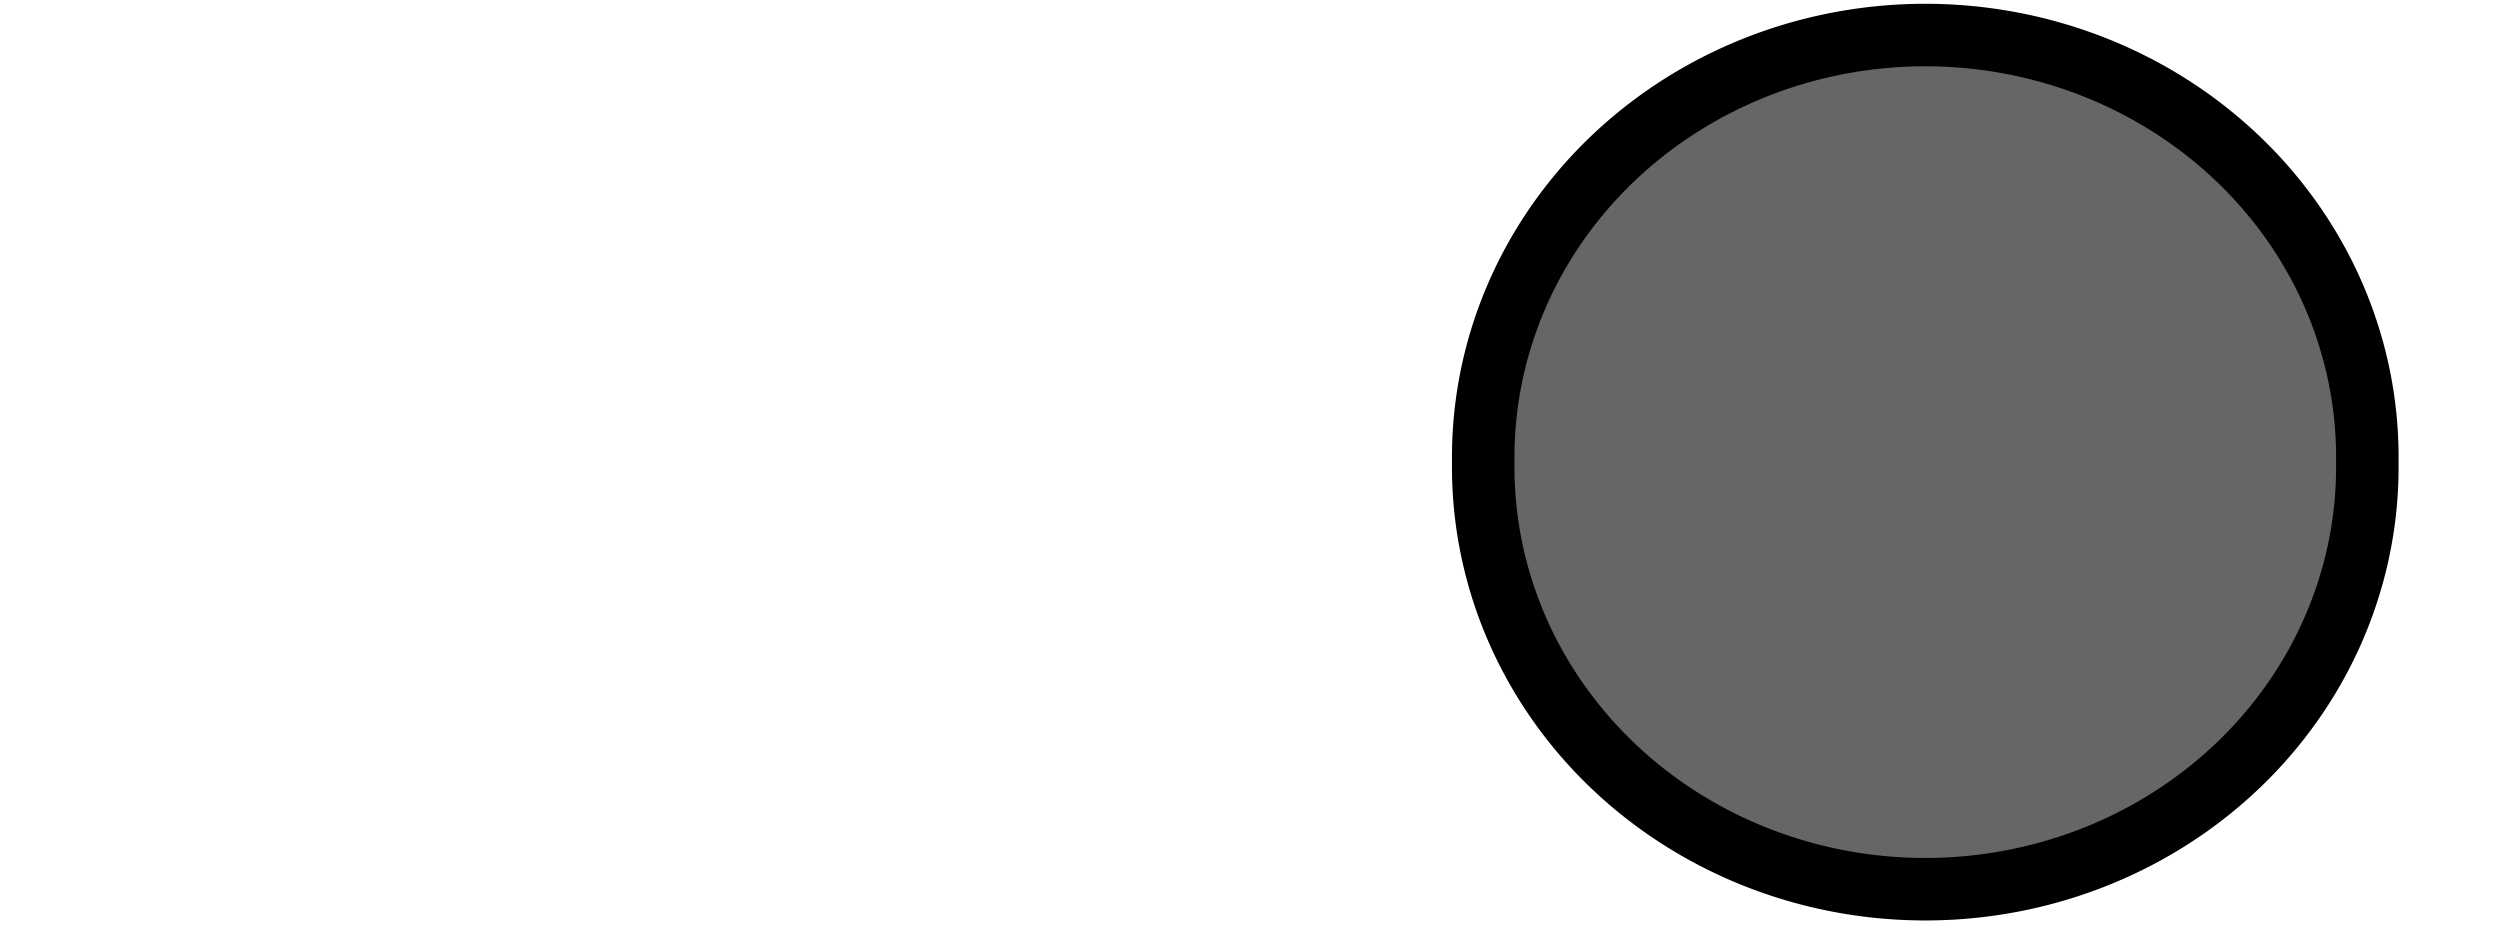 <?xml version="1.0" encoding="UTF-8" standalone="no"?>
<!-- Created with Inkscape (http://www.inkscape.org/) -->

<svg
   xmlns:dc="http://purl.org/dc/elements/1.1/"
   xmlns:cc="http://creativecommons.org/ns#"
   xmlns:rdf="http://www.w3.org/1999/02/22-rdf-syntax-ns#"
   xmlns:svg="http://www.w3.org/2000/svg"
   xmlns="http://www.w3.org/2000/svg"
   xmlns:sodipodi="http://sodipodi.sourceforge.net/DTD/sodipodi-0.dtd"
   xmlns:inkscape="http://www.inkscape.org/namespaces/inkscape"
   width="40"
   height="15"
   id="svg2"
   version="1.1"
   inkscape:version="0.47 r22583"
   sodipodi:docname="node.svg">
  <defs
     id="defs4">
    <inkscape:perspective
       sodipodi:type="inkscape:persp3d"
       inkscape:vp_x="0 : 526.18109 : 1"
       inkscape:vp_y="0 : 1000 : 0"
       inkscape:vp_z="744.09448 : 526.18109 : 1"
       inkscape:persp3d-origin="372.04724 : 350.78739 : 1"
       id="perspective10" />
  </defs>
  <sodipodi:namedview
     id="base"
     pagecolor="#ffffff"
     bordercolor="#666666"
     borderopacity="1.0"
     inkscape:pageopacity="0.0"
     inkscape:pageshadow="2"
     inkscape:zoom="14.068097"
     inkscape:cx="45.758095"
     inkscape:cy="9.779398"
     inkscape:document-units="px"
     inkscape:current-layer="layer1"
     showgrid="false"
     inkscape:window-width="1920"
     inkscape:window-height="1125"
     inkscape:window-x="0"
     inkscape:window-y="25"
     inkscape:window-maximized="1" />
  <g
     inkscape:label="Layer 1"
     inkscape:groupmode="layer"
     id="layer1"
     transform="translate(0,-1037.362)">
    <rect
       style="fill:#000000;fill-opacity:1;stroke:none"
       id="rect2992"
       width="11.089"
       height="4.052"
       x="26.149"
       y="1043.07" />
    <path
       sodipodi:type="arc"
       style="fill:#666666;fill-opacity:1;stroke:#000000;stroke-width:1;stroke-miterlimit:4;stroke-dasharray:none"
       id="path2957"
       sodipodi:cx="32.449306"
       sodipodi:cy="7.3230553"
       sodipodi:rx="7.0727406"
       sodipodi:ry="6.7528677"
       d="m 39.522,7.323 a 7.073,6.753 0 1 1 -14.145,0 7.073,6.753 0 1 1 14.145,0 z"
       transform="translate(-1.645,1037.433)" />
  </g>
</svg>
